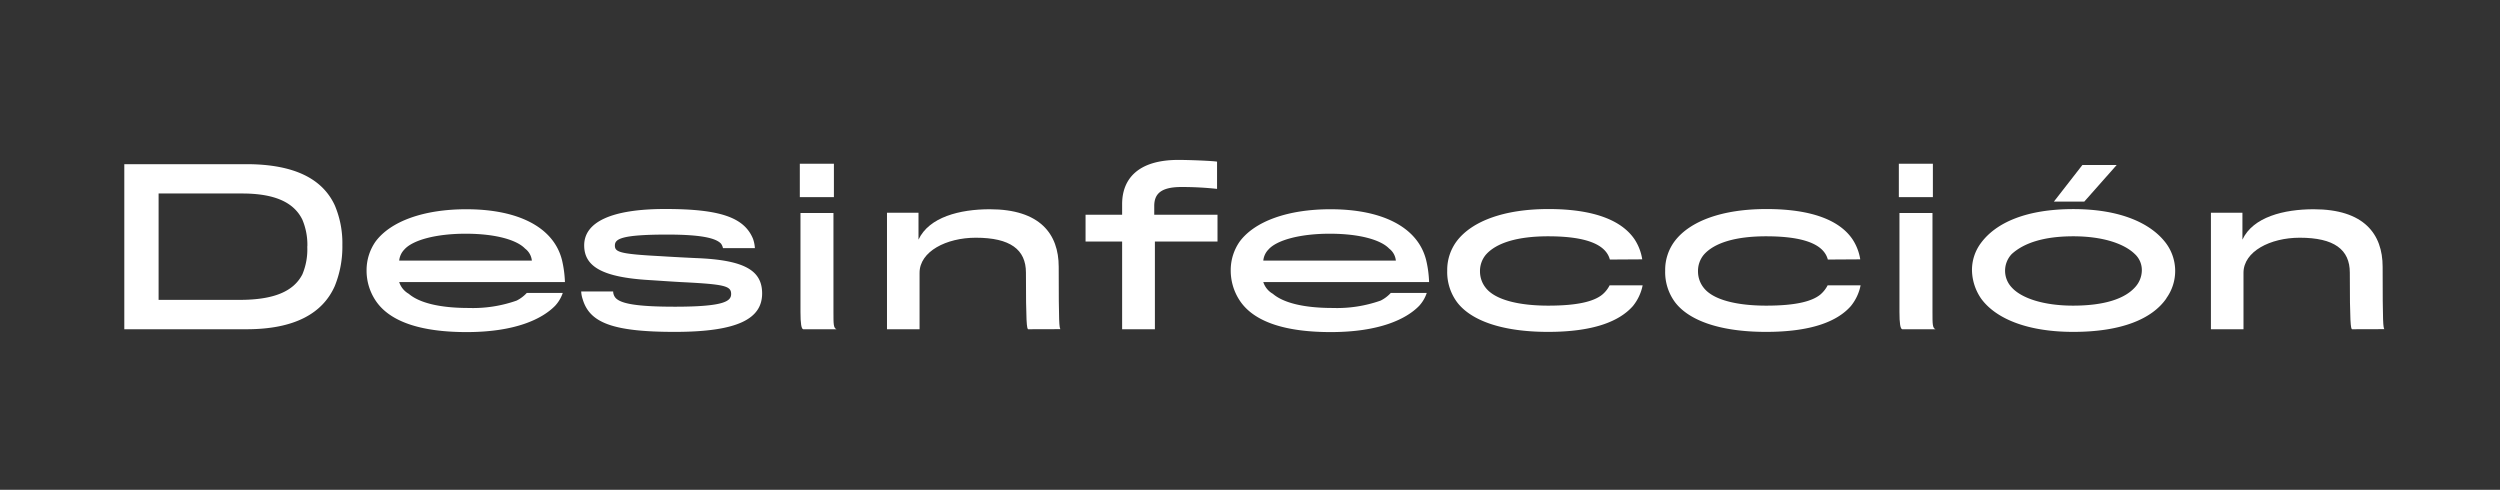 <?xml version="1.0" encoding="UTF-8"?>
<svg xmlns="http://www.w3.org/2000/svg" onmouseup="{ if(window.parent.document.onmouseup) window.parent.document.onmouseup(arguments[0]);}" viewBox="0 0 493.55 96.69" data-name="Capa 1" id="Capa_1"><rect x="0" y="0" width="493.55" height="96.69" fill="#333333" stroke="none"/><defs><style>.cls-1{fill:#fff;}</style></defs><path data-cppathid="10000" d="M48.68,65H24.54V32.41H48.59c9.69,0,15.11,3,17.49,8.1a19.05,19.05,0,0,1,1.51,7.85,20.69,20.69,0,0,1-1.51,8.14C63.7,61.84,58.19,65,48.68,65Zm12-16.36a12.73,12.73,0,0,0-1-5.3c-1.67-3.38-5.42-5.14-11.89-5.14H31.31v21h16c6.84,0,10.68-1.71,12.39-5.05A12.67,12.67,0,0,0,60.66,48.65Z" class="cls-1"/><path data-cppathid="10001" d="M109.58,60.38C107,63,101.69,65.56,92.12,65.56c-8.76,0-15.15-1.92-18-6.27a10.66,10.66,0,0,1-1.75-6,9.85,9.85,0,0,1,1.79-5.63c3-4,9.52-6.35,17.91-6.35,10.31,0,17.24,3.59,18.87,10a22.3,22.3,0,0,1,.59,4.38H78.81A4.12,4.12,0,0,0,80.69,58c2,1.71,5.88,2.8,11.81,2.8A25.9,25.9,0,0,0,102,59.34a7,7,0,0,0,2-1.51h7.1A7.06,7.06,0,0,1,109.58,60.38Zm-5.93-11.31c-1.55-1.63-5.6-2.93-11.73-2.93-5.85,0-10.48,1.26-12.11,3.14a3.64,3.64,0,0,0-1,2.17H105A3.4,3.4,0,0,0,103.65,49.07Z" class="cls-1"/><path data-cppathid="10002" d="M133.2,65.52c-12.32,0-16.79-1.84-18.16-6.43a5.49,5.49,0,0,1-.3-1.55h6.31a2,2,0,0,0,.46,1.25c1,1.13,4,1.76,11.73,1.76,9.73,0,11.1-1.09,11.1-2.51,0-1.58-1.25-1.92-9.68-2.34-1.63-.08-4.55-.29-6.51-.41-9.23-.55-12.82-2.67-12.82-6.85,0-4.59,5.34-7.18,16-7.18s15.57,1.59,17.33,5.89a6.68,6.68,0,0,1,.37,1.83h-6.3a2.42,2.42,0,0,0-.38-.87c-1-1.09-3.84-1.8-10.6-1.8-9.19,0-10.36.88-10.36,2.17s1,1.67,9,2.09c2,.13,5,.29,7,.38,9.73.37,13.07,2.5,13.07,7C150.44,62.89,145.76,65.52,133.2,65.52Z" class="cls-1"/><path data-cppathid="10003" d="M157.9,38.92V32.33h6.73v6.59ZM158.57,65c-.37-.08-.54-1.12-.54-3.46V42.05h6.51V61.51c0,2.59,0,3.17.59,3.5Z" class="cls-1"/><path data-cppathid="10004" d="M203,65c-.3,0-.46-1.37-.46-11.18,0-4.55-3.09-6.89-9.9-6.89-5.8,0-11.1,2.71-11.1,6.93V65h-6.43v-23h6.22v5.31c2.09-4.47,8.18-6,14.07-6,9.93,0,13.61,4.89,13.61,11.36,0,11.65.12,11.86.33,12.31Z" class="cls-1"/><path data-cppathid="10005" d="M228,47.69V65h-6.47V47.69h-7.22v-5.3h7.22V40.3c0-5,3.17-8.73,11.1-8.73,2,0,6.56.17,7.64.34v5.38a63.69,63.69,0,0,0-7.05-.37c-4.22,0-5.35,1.5-5.35,3.76v1.71h12.49v5.3Z" class="cls-1"/><path data-cppathid="10006" d="M280.17,60.38c-2.55,2.63-7.89,5.18-17.45,5.18-8.77,0-15.16-1.92-18-6.27a10.74,10.74,0,0,1-1.75-6,9.85,9.85,0,0,1,1.79-5.63c3-4,9.52-6.35,17.91-6.35,10.31,0,17.25,3.59,18.87,10a21.57,21.57,0,0,1,.59,4.38H249.4A4.12,4.12,0,0,0,251.28,58c2,1.71,5.88,2.8,11.81,2.8a25.86,25.86,0,0,0,9.48-1.46,6.83,6.83,0,0,0,2-1.51h7.1A7.06,7.06,0,0,1,280.17,60.38Zm-5.93-11.31c-1.55-1.63-5.59-2.93-11.73-2.93-5.85,0-10.48,1.26-12.11,3.14a3.64,3.64,0,0,0-1,2.17h26.17A3.4,3.4,0,0,0,274.24,49.07Z" class="cls-1"/><path data-cppathid="10007" d="M317.82,51.24c-.8-3-4.72-4.59-12.19-4.59-5.93,0-10.23,1.25-12.32,3.67a5,5,0,0,0-1.13,3.26,5.17,5.17,0,0,0,1.17,3.29c1.88,2.34,6.51,3.47,12.32,3.47s9-.84,10.64-2.17a5.76,5.76,0,0,0,1.46-1.84h6.52a9.41,9.41,0,0,1-1.92,4.09c-2.72,3.09-7.94,5.1-16.74,5.1-9.15,0-15.28-2.26-18-5.89a10,10,0,0,1-1.92-6.18,9.51,9.51,0,0,1,2-6c3-3.8,9.23-6.18,18-6.18,9,0,14.48,2.26,17,6a10,10,0,0,1,1.5,3.93Z" class="cls-1"/><path data-cppathid="10008" d="M360.85,51.24c-.79-3-4.72-4.59-12.19-4.59-5.93,0-10.23,1.25-12.32,3.67a5,5,0,0,0-1.12,3.26,5.17,5.17,0,0,0,1.17,3.29c1.87,2.34,6.51,3.47,12.31,3.47s9-.84,10.65-2.17a5.9,5.9,0,0,0,1.46-1.84h6.51a9.41,9.41,0,0,1-1.92,4.09c-2.71,3.09-7.93,5.1-16.74,5.1-9.14,0-15.28-2.26-18-5.89a10,10,0,0,1-1.92-6.18,9.46,9.46,0,0,1,2-6c3-3.8,9.22-6.18,18-6.18,9,0,14.49,2.26,17,6a10.06,10.06,0,0,1,1.51,3.93Z" class="cls-1"/><path data-cppathid="10009" d="M374.87,38.92V32.33h6.72v6.59ZM375.54,65c-.38-.08-.55-1.12-.55-3.46V42.05h6.52V61.51c0,2.59,0,3.17.58,3.5Z" class="cls-1"/><path data-cppathid="10010" d="M427.68,58.92c-2.84,4.09-8.94,6.6-18.37,6.6-8.89,0-15.2-2.51-18.16-6.52a10.14,10.14,0,0,1-1.84-5.59A8.86,8.86,0,0,1,391.06,48c3-4.09,9.06-6.72,18.25-6.72,9.52,0,15.36,2.92,18.2,6.6a9.19,9.19,0,0,1,.17,11Zm-6.27-8.81c-2.08-2-6.26-3.46-12.1-3.46s-9.77,1.33-12.15,3.5a4.79,4.79,0,0,0,0,6.6c1.92,2.13,6.3,3.59,12.11,3.59,6.13,0,10.18-1.34,12.23-3.63a5,5,0,0,0,1.34-3.26A4.29,4.29,0,0,0,421.41,50.11ZM411.1,32.58h6.77l-6.39,7.22h-6Z" class="cls-1"/><path data-cppathid="10011" d="M464.36,65c-.29,0-.46-1.37-.46-11.18,0-4.55-3.08-6.89-9.89-6.89-5.8,0-11.1,2.71-11.1,6.93V65h-6.43v-23h6.22v5.31c2.08-4.47,8.18-6,14.07-6,9.93,0,13.61,4.89,13.61,11.36,0,11.65.12,11.86.33,12.31Z" class="cls-1"/></svg>